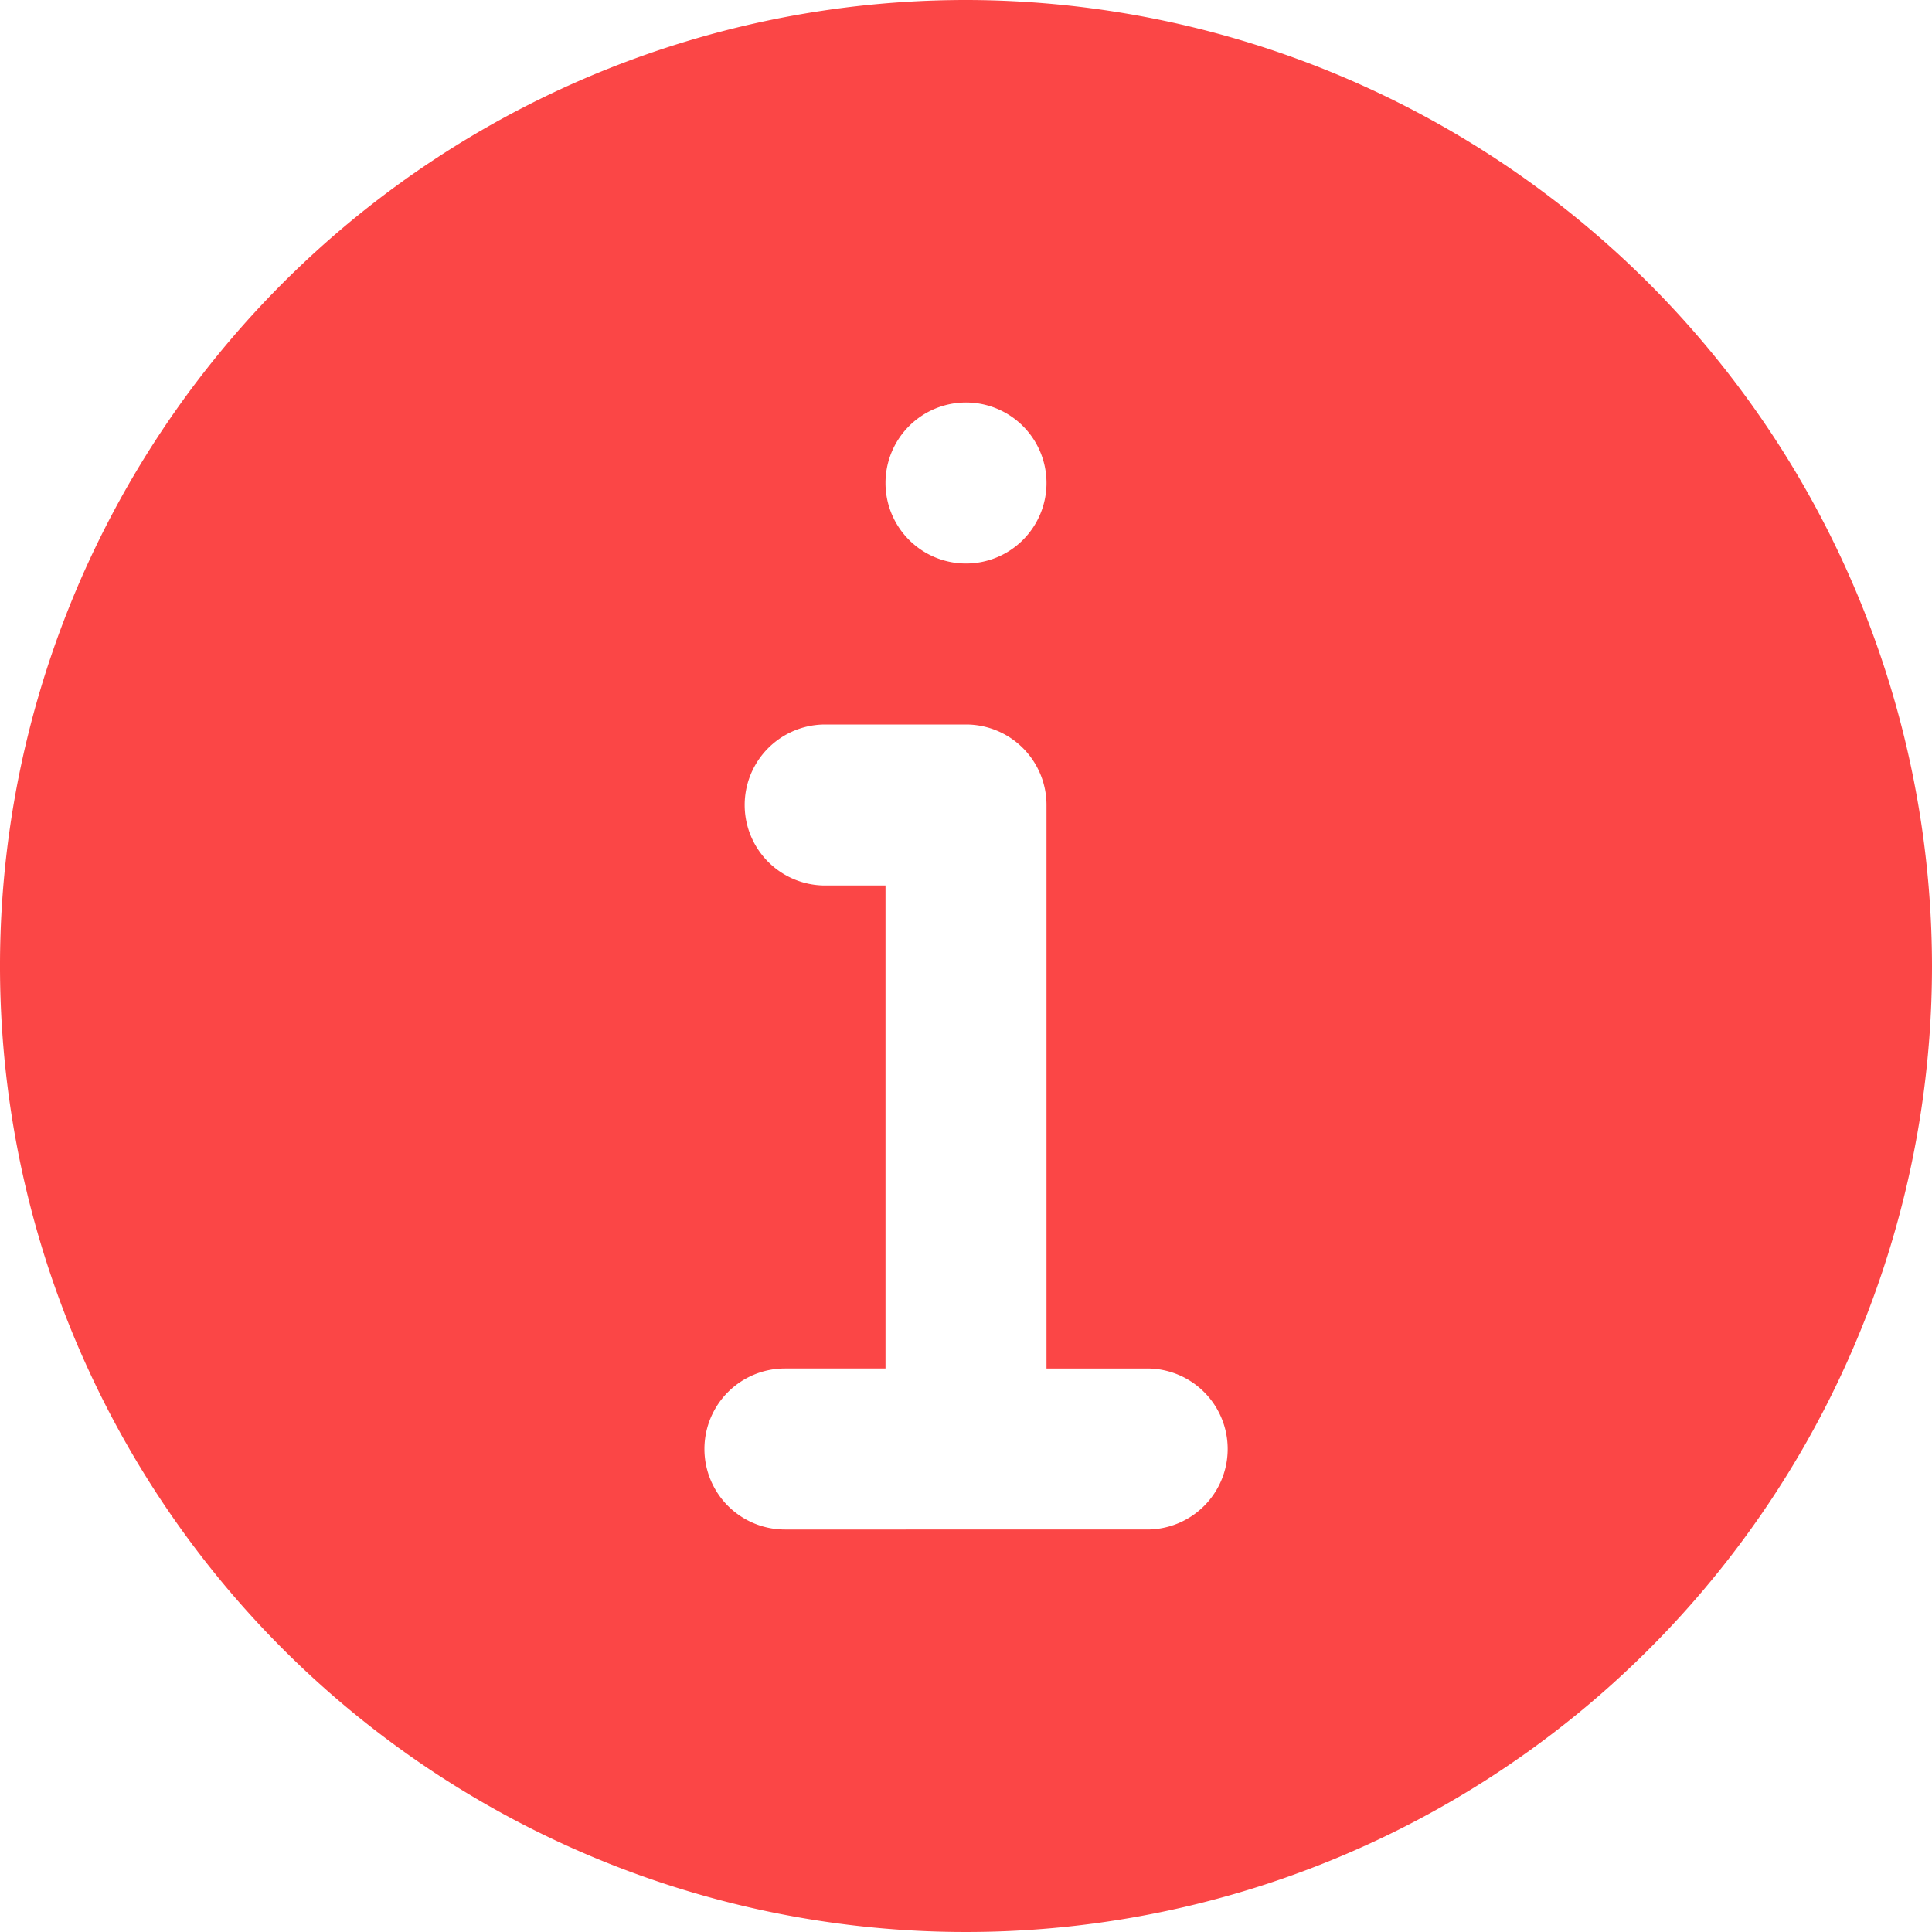 <svg xmlns="http://www.w3.org/2000/svg" width="18" height="18" viewBox="0 0 18 18">
    <path fill="#fb4646" d="M9 0a9 9 0 1 0 9 9 9.01 9.01 0 0 0-9-9zm0 3.75a.75.75 0 1 1-.75.75.75.75 0 0 1 .75-.75zm1.688 10.5H7.313a.75.75 0 1 1 0-1.5h.937v-4.5h-.562a.75.75 0 1 1 0-1.5H9a.75.75 0 0 1 .75.75v5.25h.938a.75.75 0 1 1 0 1.5zm0 0"/>
</svg>
